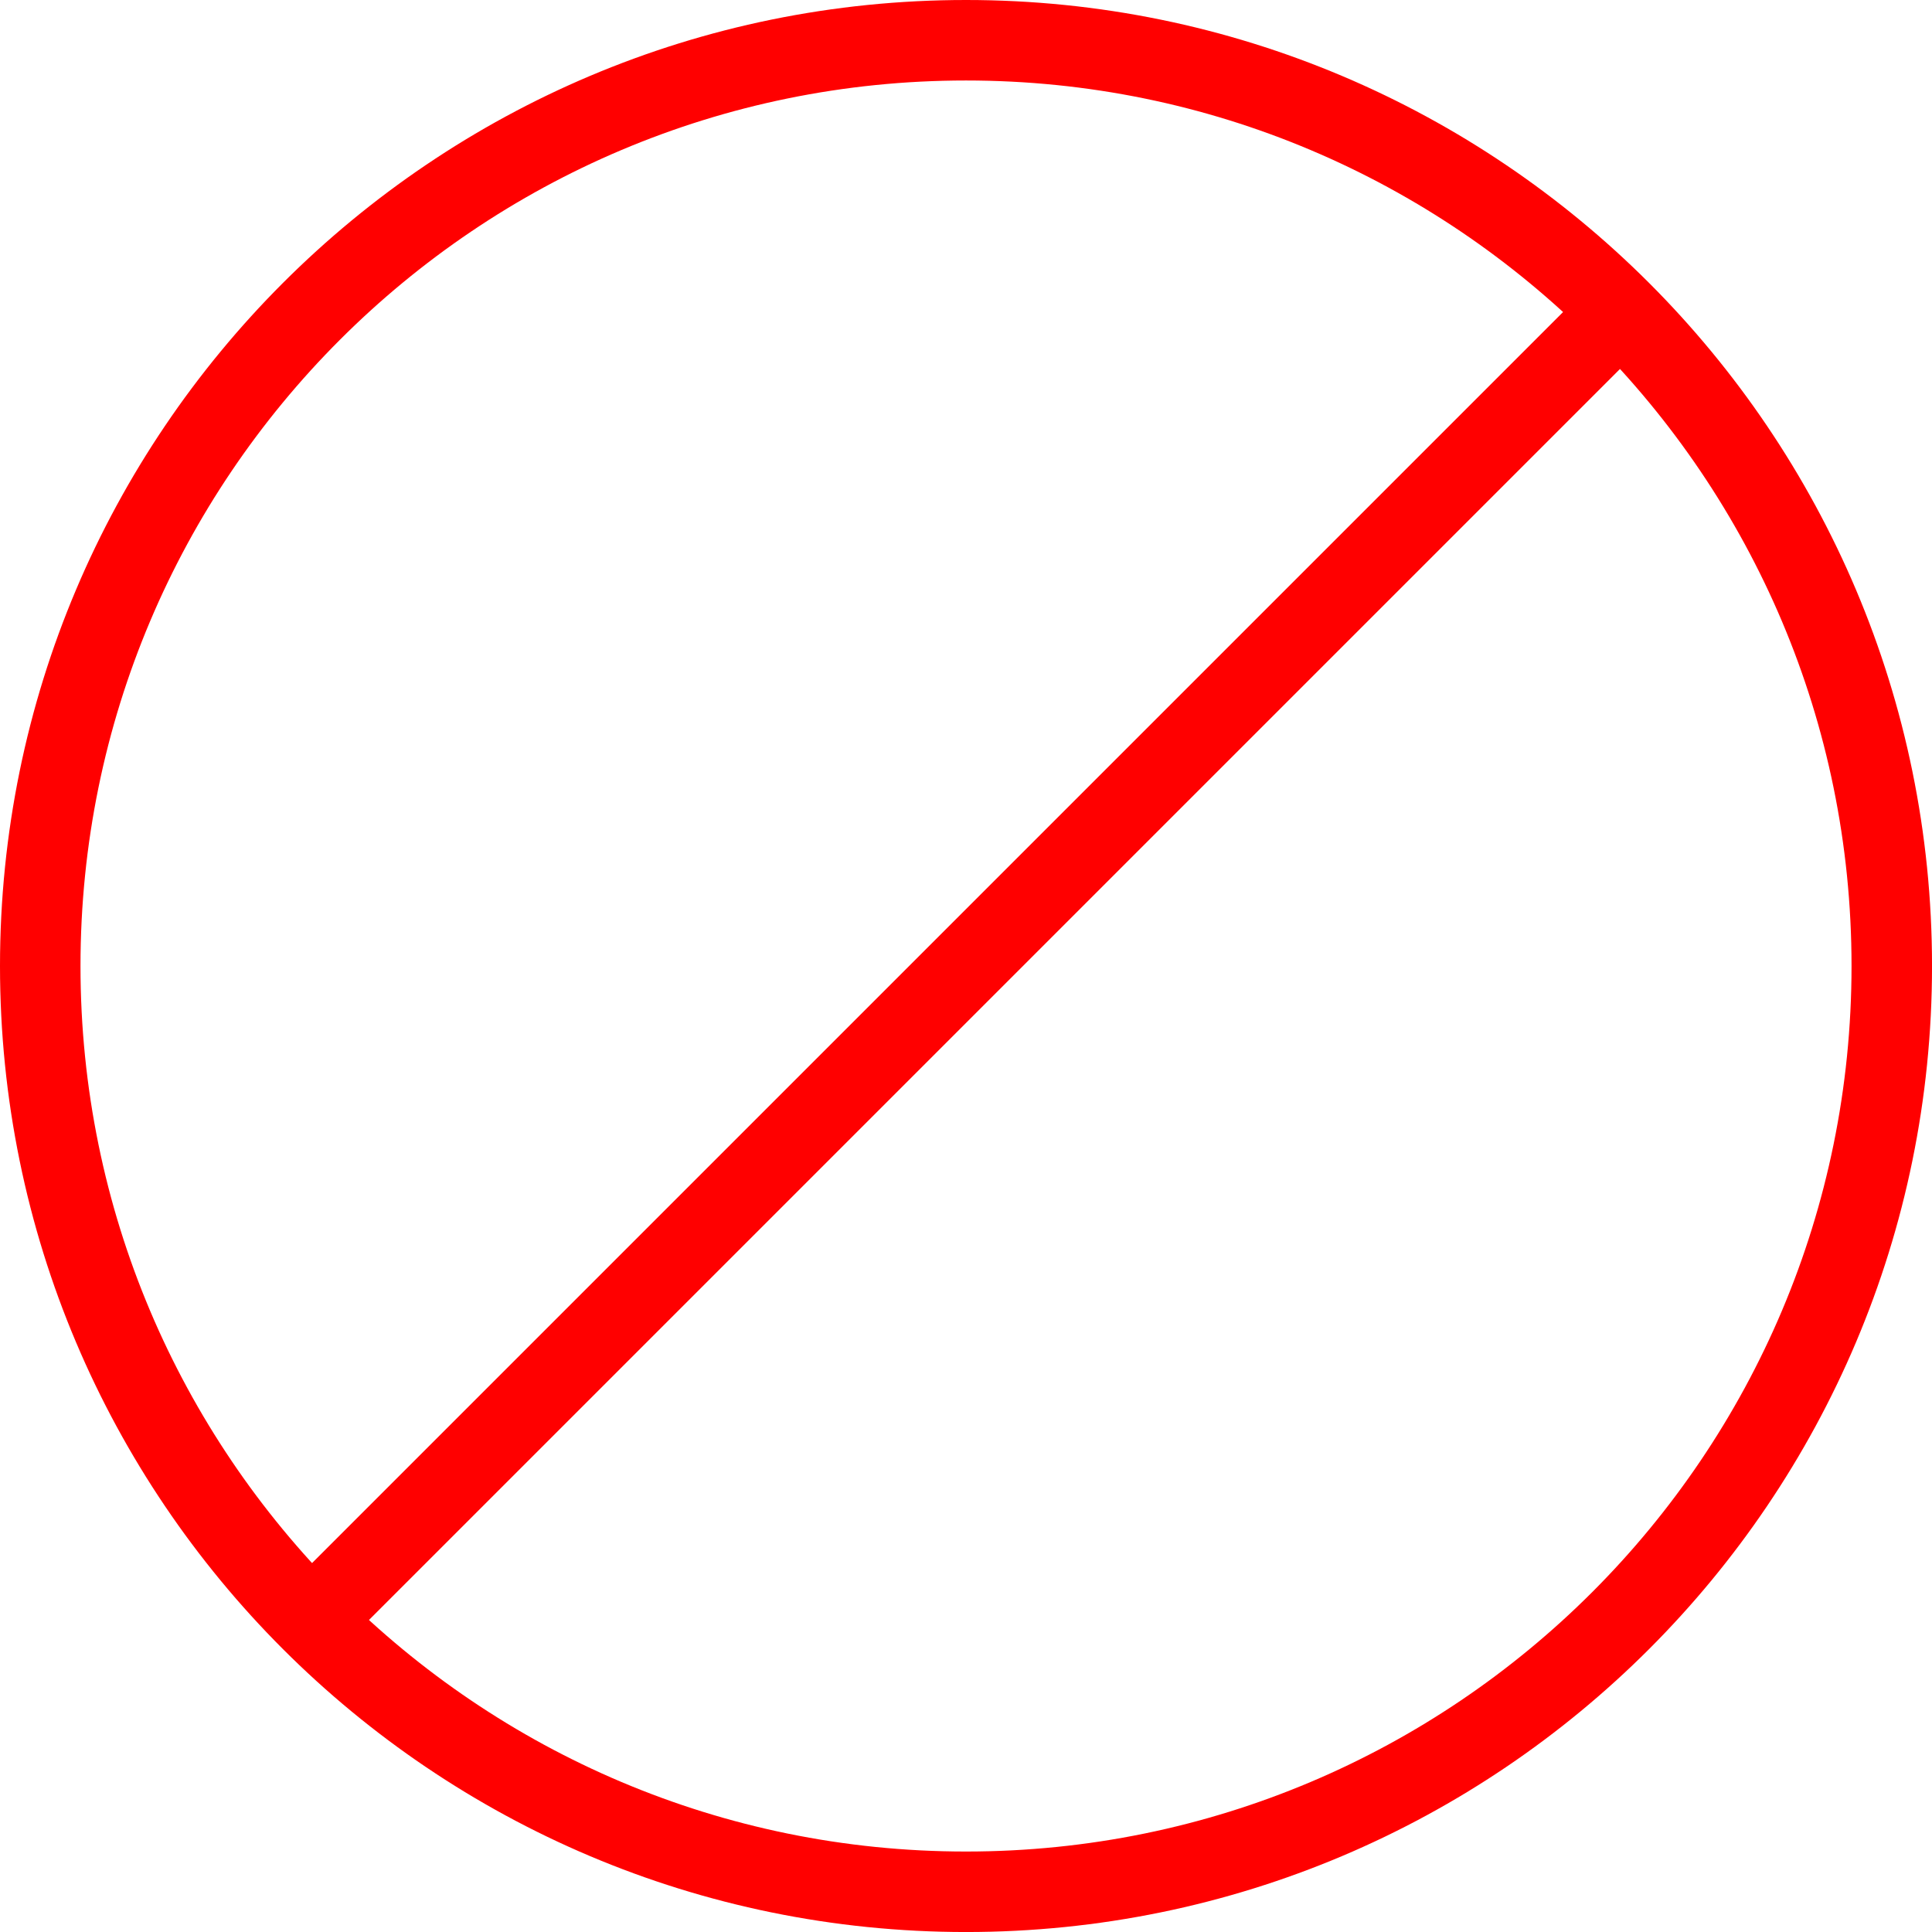<svg version="1.1" xmlns="http://www.w3.org/2000/svg" xmlns:xlink="http://www.w3.org/1999/xlink" width="72.007" height="72.007" viewBox="0,0,72.007,72.007"><g transform="translate(-203.996,-143.996)"><g data-paper-data="{&quot;isPaintingLayer&quot;:true}" fill="none" fill-rule="nonzero" stroke="#ff0000" stroke-width="3" stroke-linejoin="miter" stroke-miterlimit="10" stroke-dasharray="" stroke-dashoffset="0" style="mix-blend-mode: normal"><path d="M205.496,180c0,-19.056 15.448,-34.504 34.504,-34.504c19.056,0 34.504,15.448 34.504,34.504c0,19.056 -15.448,34.504 -34.504,34.504c-19.056,0 -34.504,-15.448 -34.504,-34.504z" stroke-linecap="butt"/><path d="M215.931,204.069l48.138,-48.138" stroke-linecap="round"/></g></g></svg><!--rotationCenter:36.00358745283009:36.003587452830374-->
